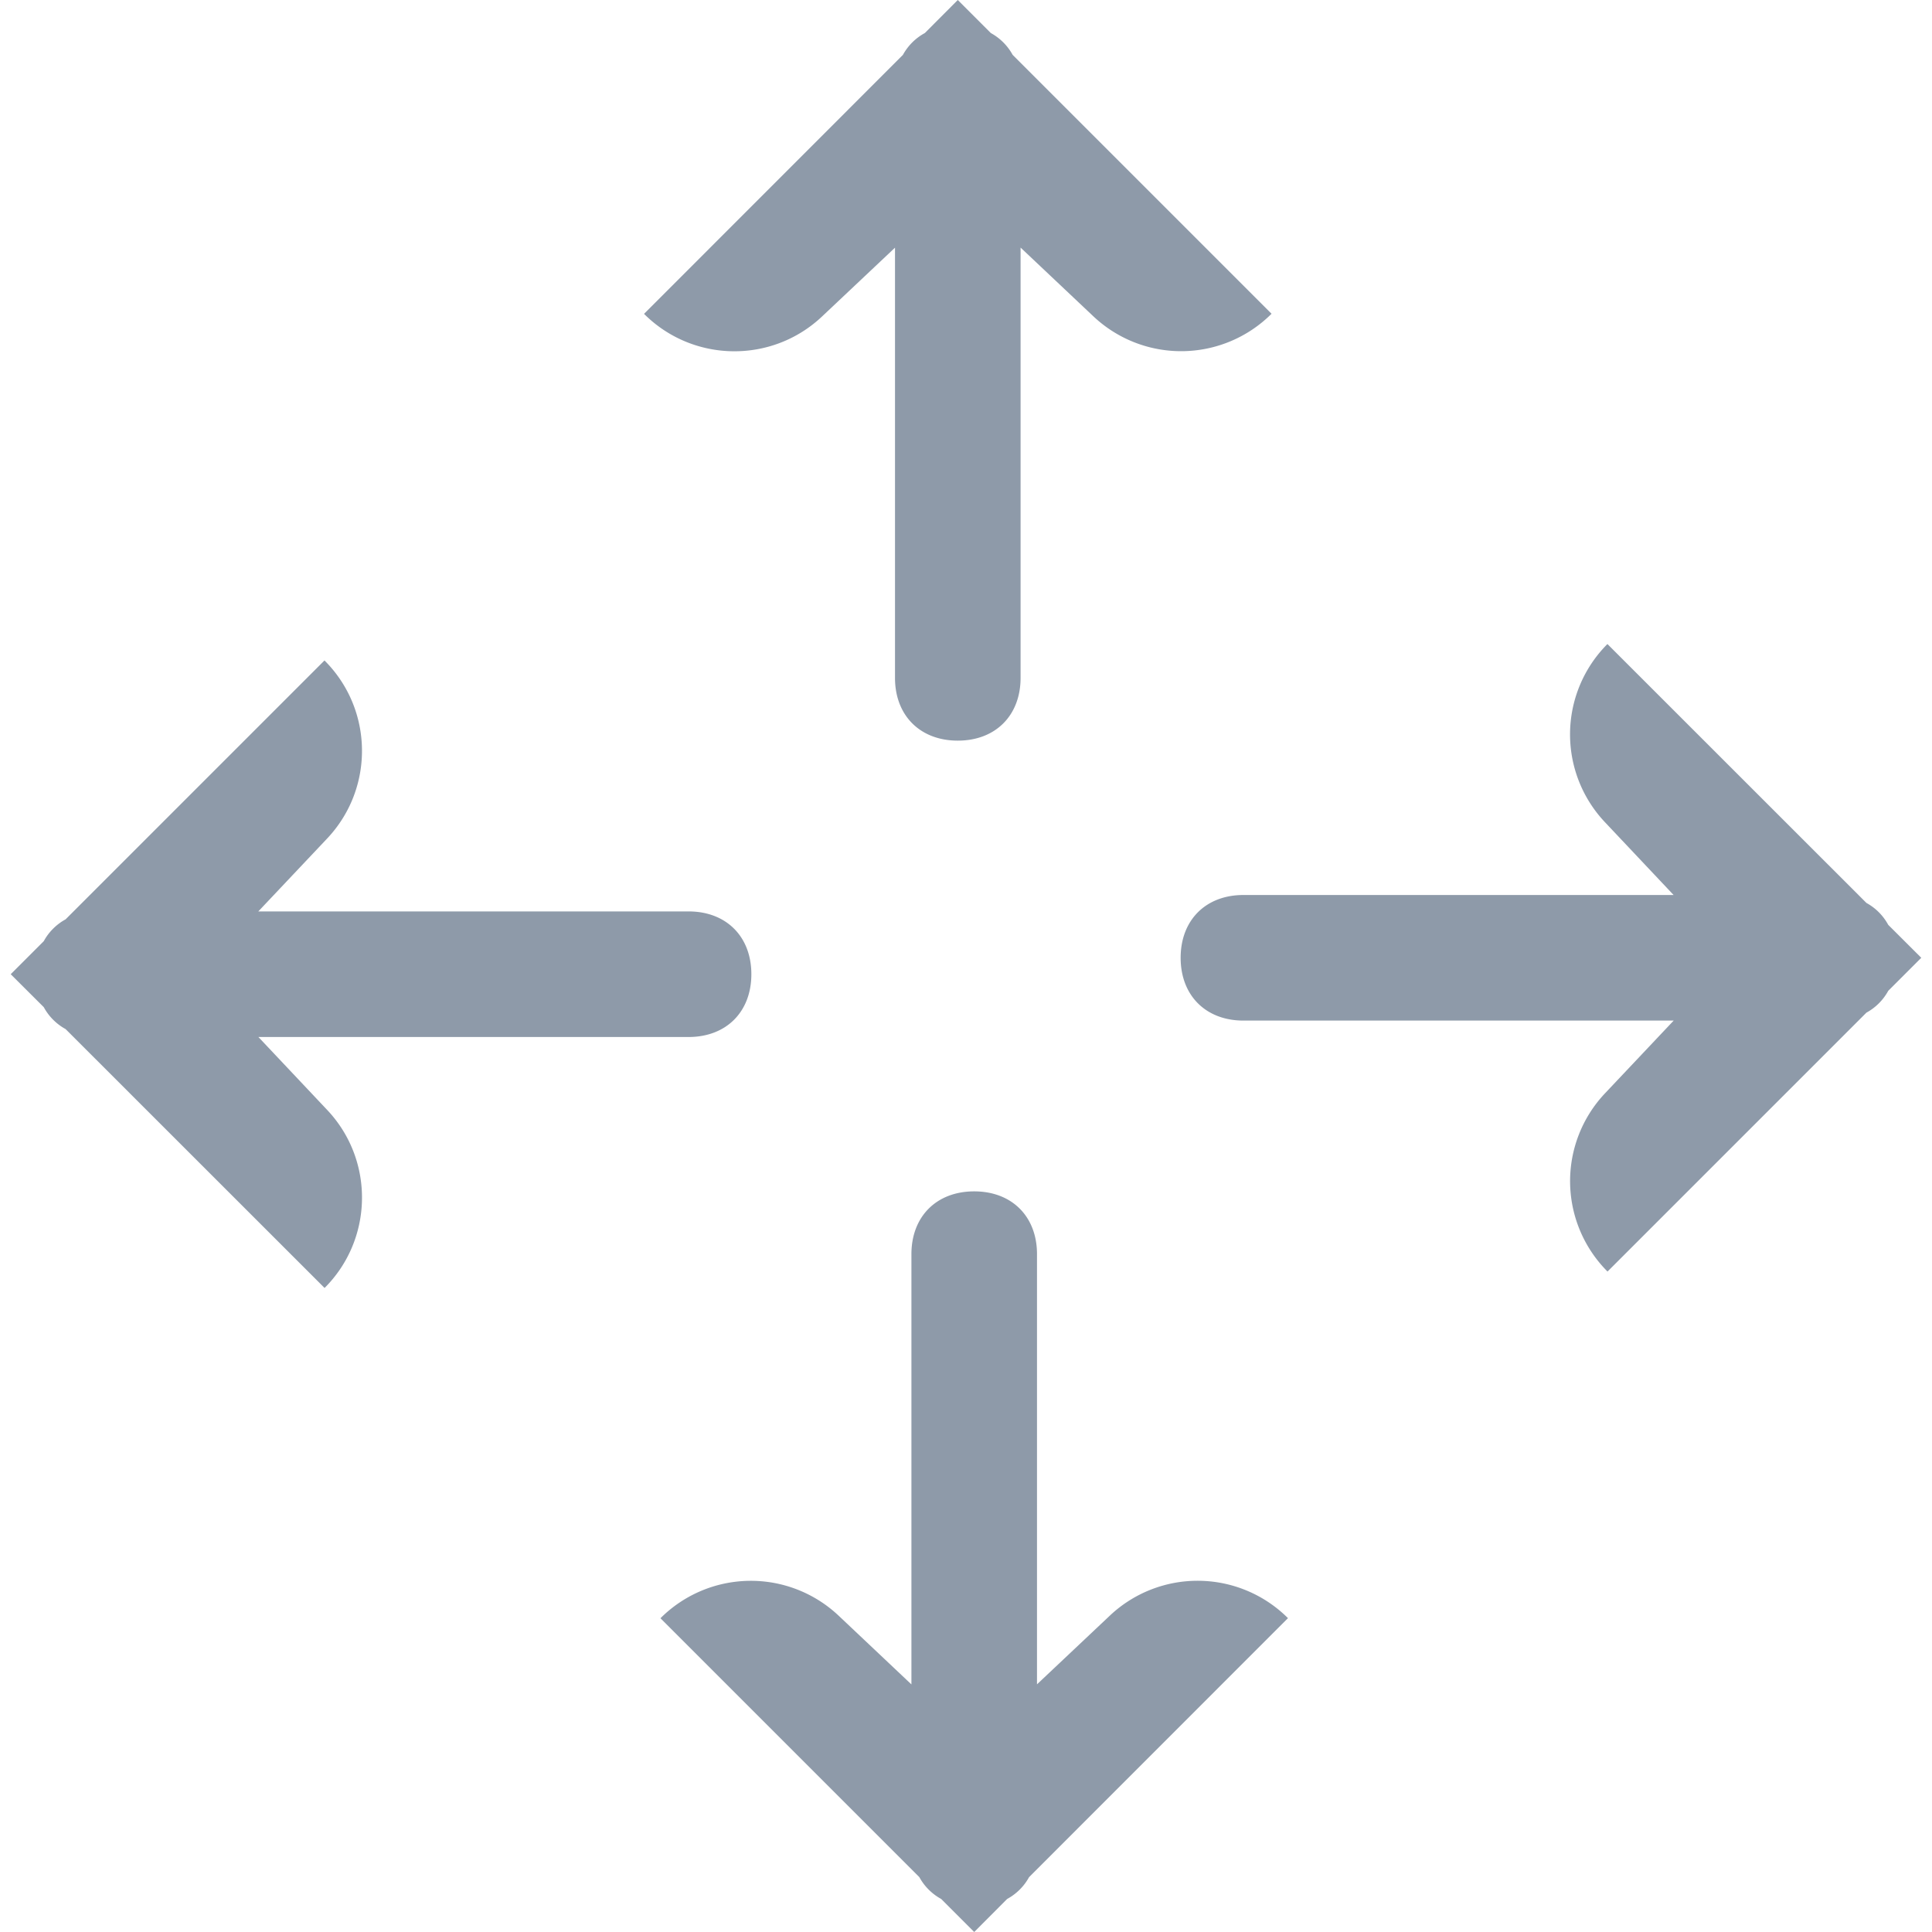 <svg xmlns="http://www.w3.org/2000/svg" width="20" height="20" viewBox="0 0 20 20">
    <path fill="#8E9AA9" fill-rule="nonzero" d="M2.674 10.734l.712.755c.492.52.48 1.338-.026 1.844l-2.681-2.68a.568.568 0 0 1-.226-.227l-.342-.341.342-.342a.568.568 0 0 1 .226-.226l2.68-2.68c.507.506.519 1.323.027 1.844l-.712.754h4.454c.39 0 .65.26.65.65s-.26.65-.65.65H2.674zm8.06 6.703l.755-.712a1.324 1.324 0 0 1 1.844.026l-2.68 2.681a.568.568 0 0 1-.227.226l-.341.342-.342-.342a.568.568 0 0 1-.226-.226l-2.68-2.68a1.324 1.324 0 0 1 1.844-.027l.754.712v-4.454c0-.39.26-.65.65-.65s.65.26.65.65v4.454zm6.592-8.171l-.712-.755a1.324 1.324 0 0 1 .026-1.844l2.681 2.68c.096.053.173.13.226.227l.342.341-.342.342a.568.568 0 0 1-.226.226l-2.68 2.68a1.324 1.324 0 0 1-.027-1.844l.712-.754h-4.454c-.39 0-.65-.26-.65-.65s.26-.65.65-.65h4.454zm-8.06-6.703l-.755.712c-.52.492-1.338.48-1.844-.026L9.347.568a.568.568 0 0 1 .227-.226L9.915 0l.342.342c.096.053.173.13.226.226l2.68 2.68a1.324 1.324 0 0 1-1.844.027l-.754-.712v4.454c0 .39-.26.65-.65.65s-.65-.26-.65-.65V2.563z"/>
</svg>
